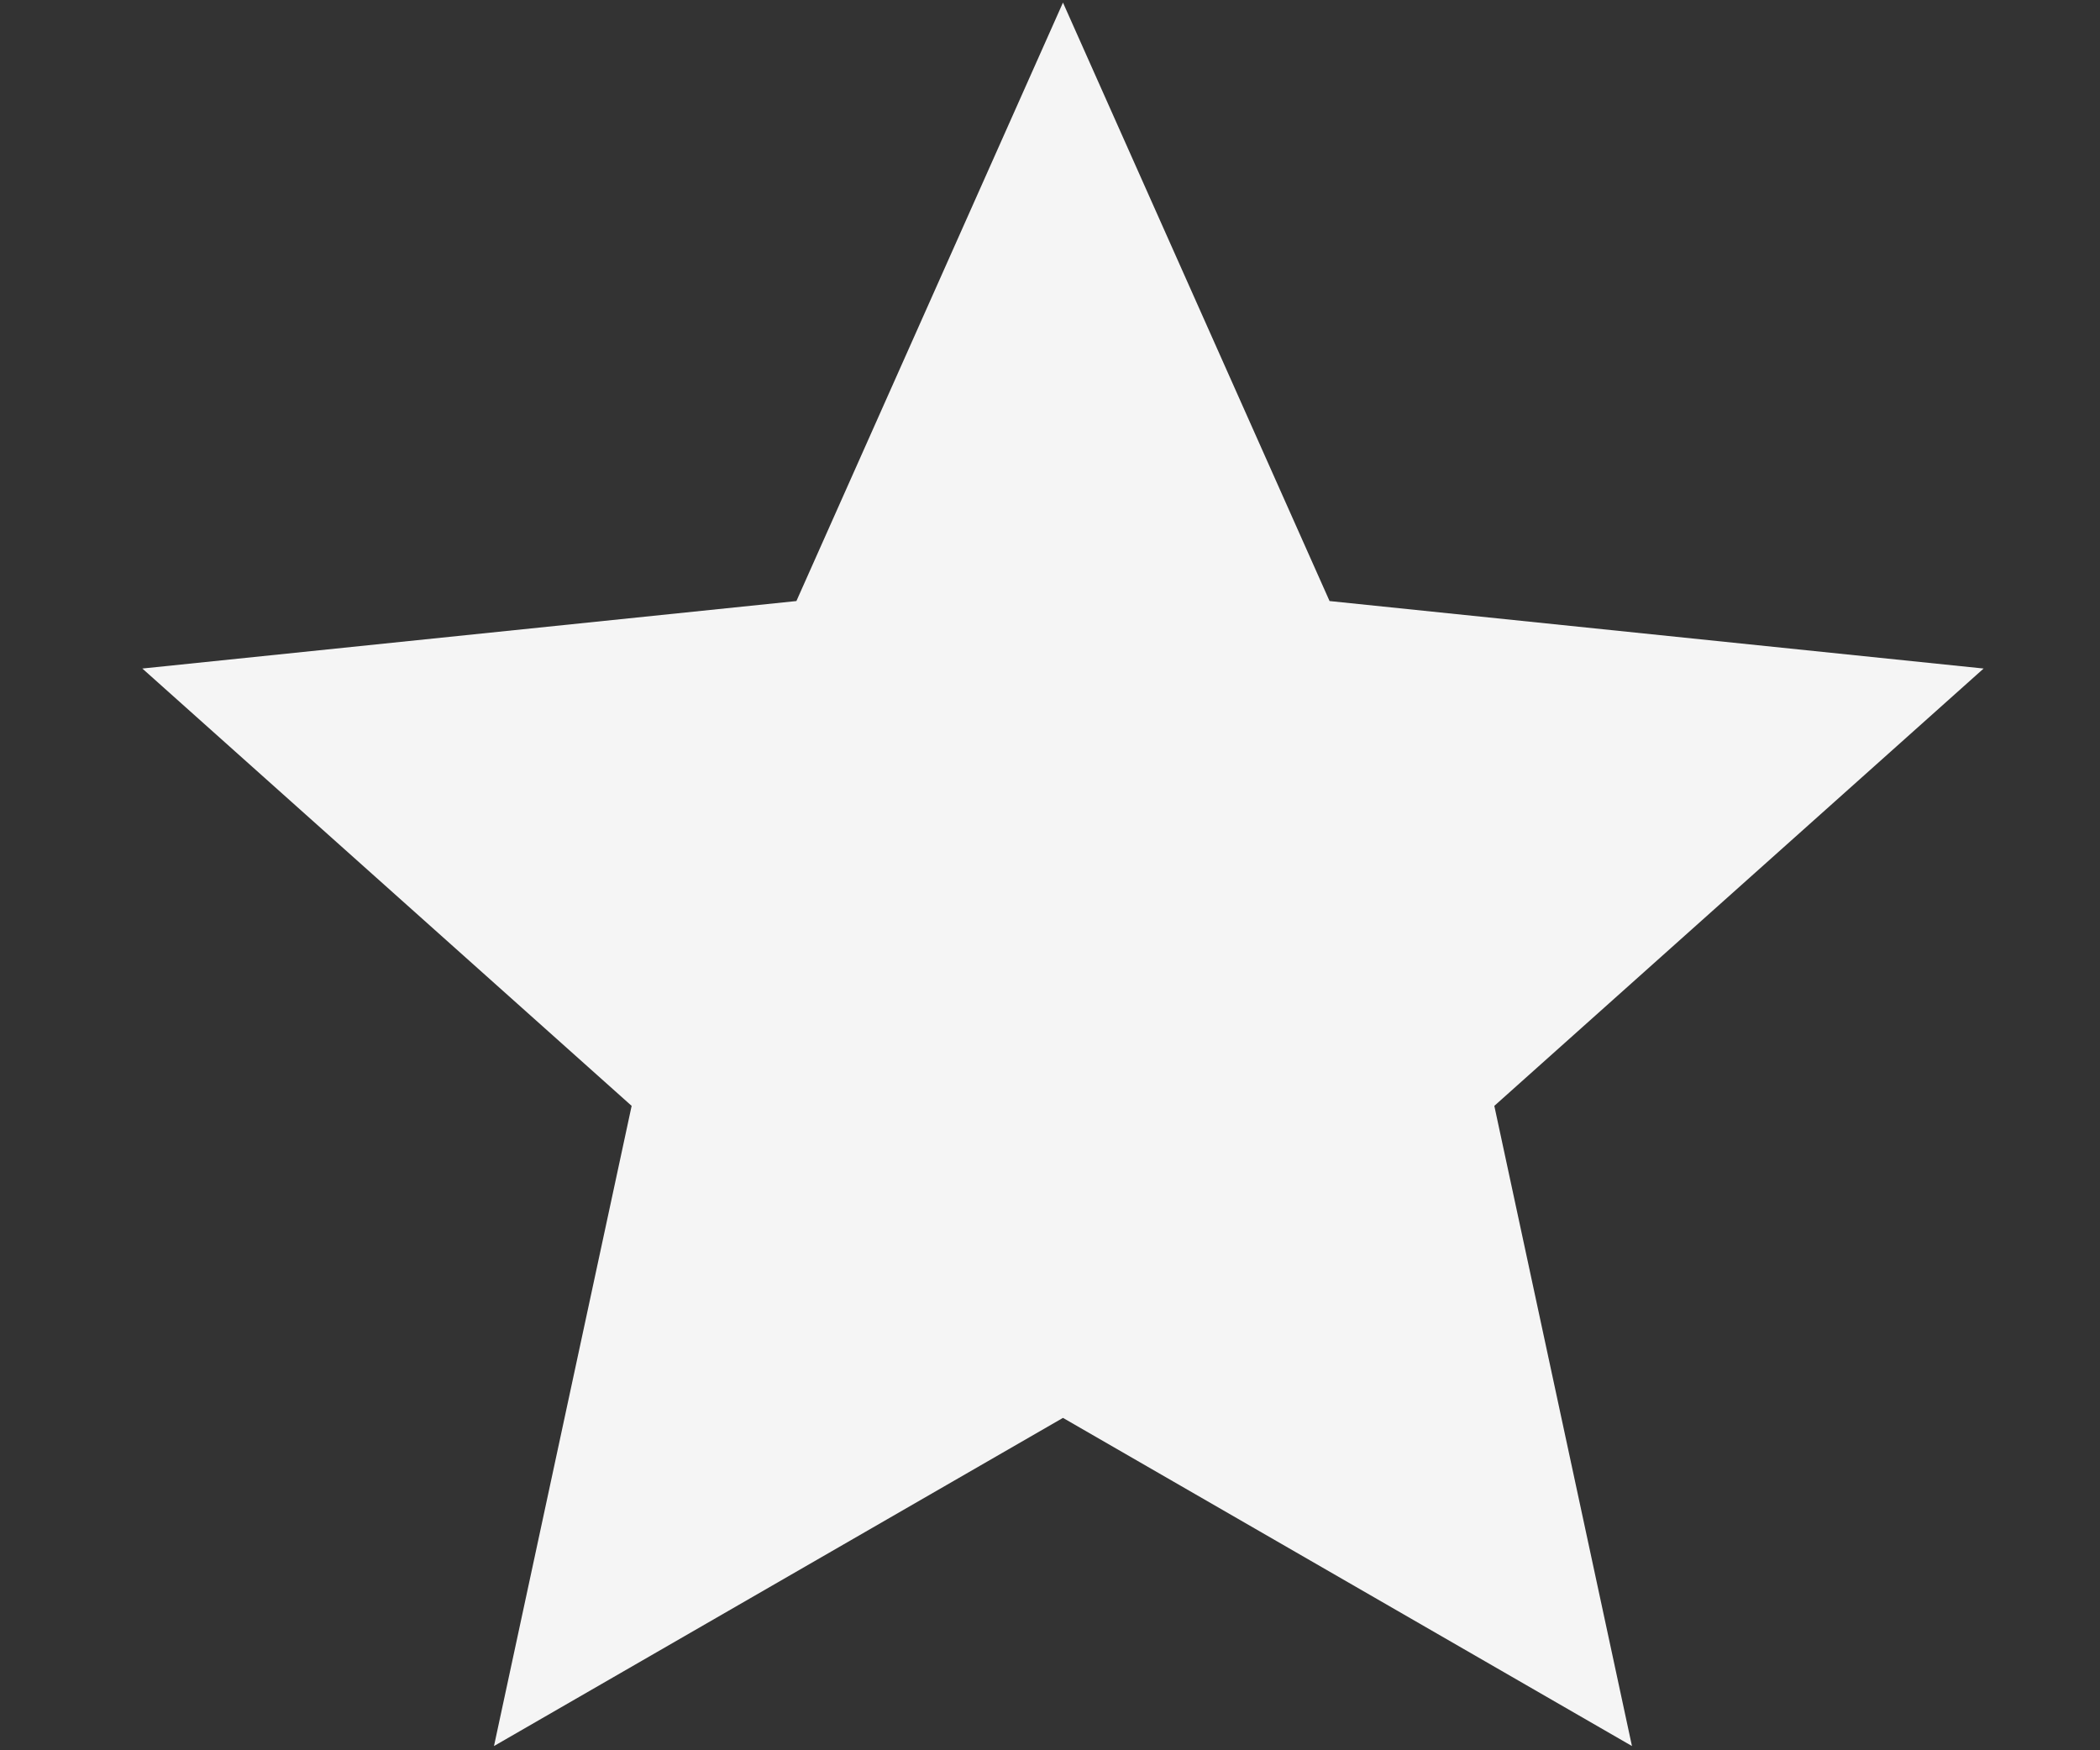 <?xml version="1.0" encoding="UTF-8" standalone="no"?>
<!-- Uploaded to: SVG Repo, www.svgrepo.com, Transformed by: SVG Repo Mixer Tools -->

<svg
   fill="#f5f5f5"
   version="1.1"
   id="Capa_1"
   width="150"
   height="125"
   viewBox="0 0 91.878 76.565"
   xml:space="preserve"
   sodipodi:docname="white_star.svg"
   inkscape:version="1.4 (86a8ad7, 2024-10-11)"
   xmlns:inkscape="http://www.inkscape.org/namespaces/inkscape"
   xmlns:sodipodi="http://sodipodi.sourceforge.net/DTD/sodipodi-0.dtd"
   xmlns="http://www.w3.org/2000/svg"
   xmlns:svg="http://www.w3.org/2000/svg"><rect x="0" y="0" width="91.878" height="76.565" fill="#333333" stroke="none"/><defs
   id="defs2" /><sodipodi:namedview
   id="namedview2"
   pagecolor="#ffffff"
   bordercolor="#000000"
   borderopacity="0.25"
   inkscape:showpageshadow="2"
   inkscape:pageopacity="0.0"
   inkscape:pagecheckerboard="0"
   inkscape:deskcolor="#d1d1d1"
   inkscape:zoom="3.865"
   inkscape:cx="102.71669"
   inkscape:cy="67.399741"
   inkscape:window-width="1920"
   inkscape:window-height="991"
   inkscape:window-x="-9"
   inkscape:window-y="-9"
   inkscape:window-maximized="1"
   inkscape:current-layer="SVGRepo_iconCarrier" />

<g
   id="SVGRepo_bgCarrier"
   stroke-width="0" />

<g
   id="SVGRepo_tracerCarrier"
   stroke-linecap="round"
   stroke-linejoin="round" />

<g
   id="SVGRepo_iconCarrier"
   transform="matrix(0.15,0,0,0.15,9.667,4.803)"> <g
   id="g2"
   transform="matrix(1.096,0,0,1.091,-22.93,-44.347)"> <g
   id="g1"> <path
   d="M 245.006,11.992 174.065,171.962 0,190 130.217,306.905 93.584,478.023 245.007,390.306 396.43,478.023 359.799,306.905 490.016,190 315.953,171.962 Z"
   id="path1" /> </g> </g> </g>

</svg>
